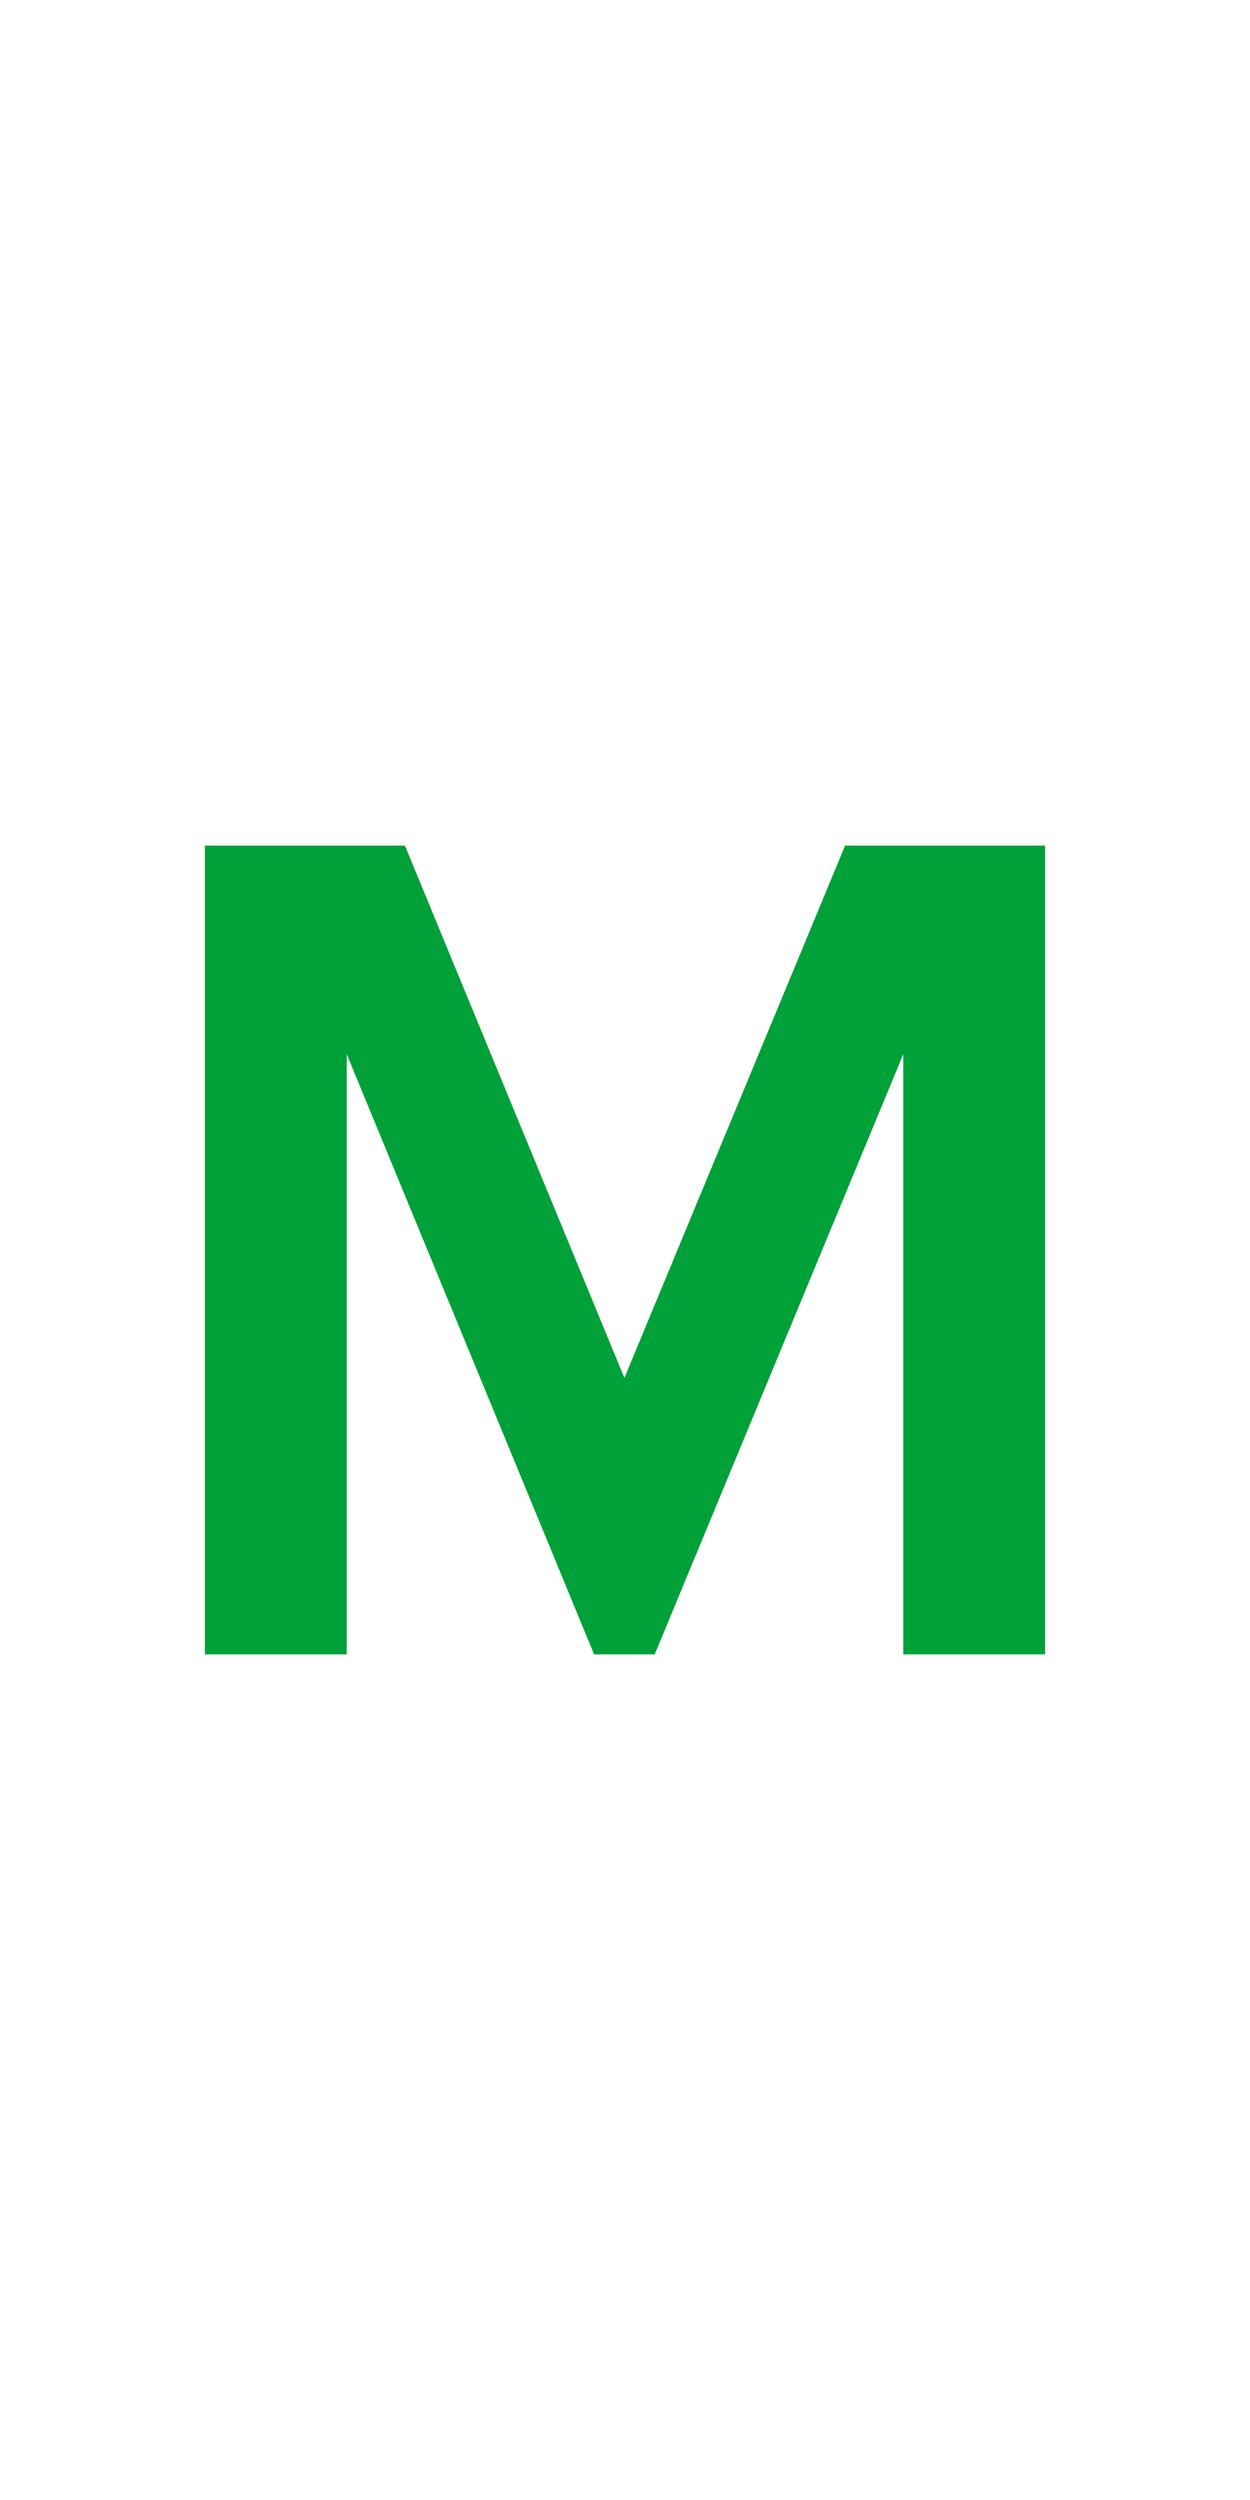 <?xml version="1.0" encoding="utf-8"?>
<!-- Generator: Adobe Illustrator 16.0.4, SVG Export Plug-In . SVG Version: 6.00 Build 0)  -->
<!DOCTYPE svg PUBLIC "-//W3C//DTD SVG 1.0//EN" "http://www.w3.org/TR/2001/REC-SVG-20010904/DTD/svg10.dtd">
<svg version="1.0" id="Layer_1" xmlns="http://www.w3.org/2000/svg" xmlns:xlink="http://www.w3.org/1999/xlink" x="0px" y="0px"
	 width="100px" height="200px" viewBox="0 0 100 200" enable-background="new 0 0 100 200" xml:space="preserve">
<polygon fill="#00A138" points="83.611,67.65 67.606,67.65 49.952,110.233 32.395,67.65 16.39,67.65 16.39,132.35 27.739,132.35 
	27.739,84.334 47.527,132.35 52.377,132.35 72.262,84.334 72.262,132.35 83.611,132.35 "/>
</svg>
